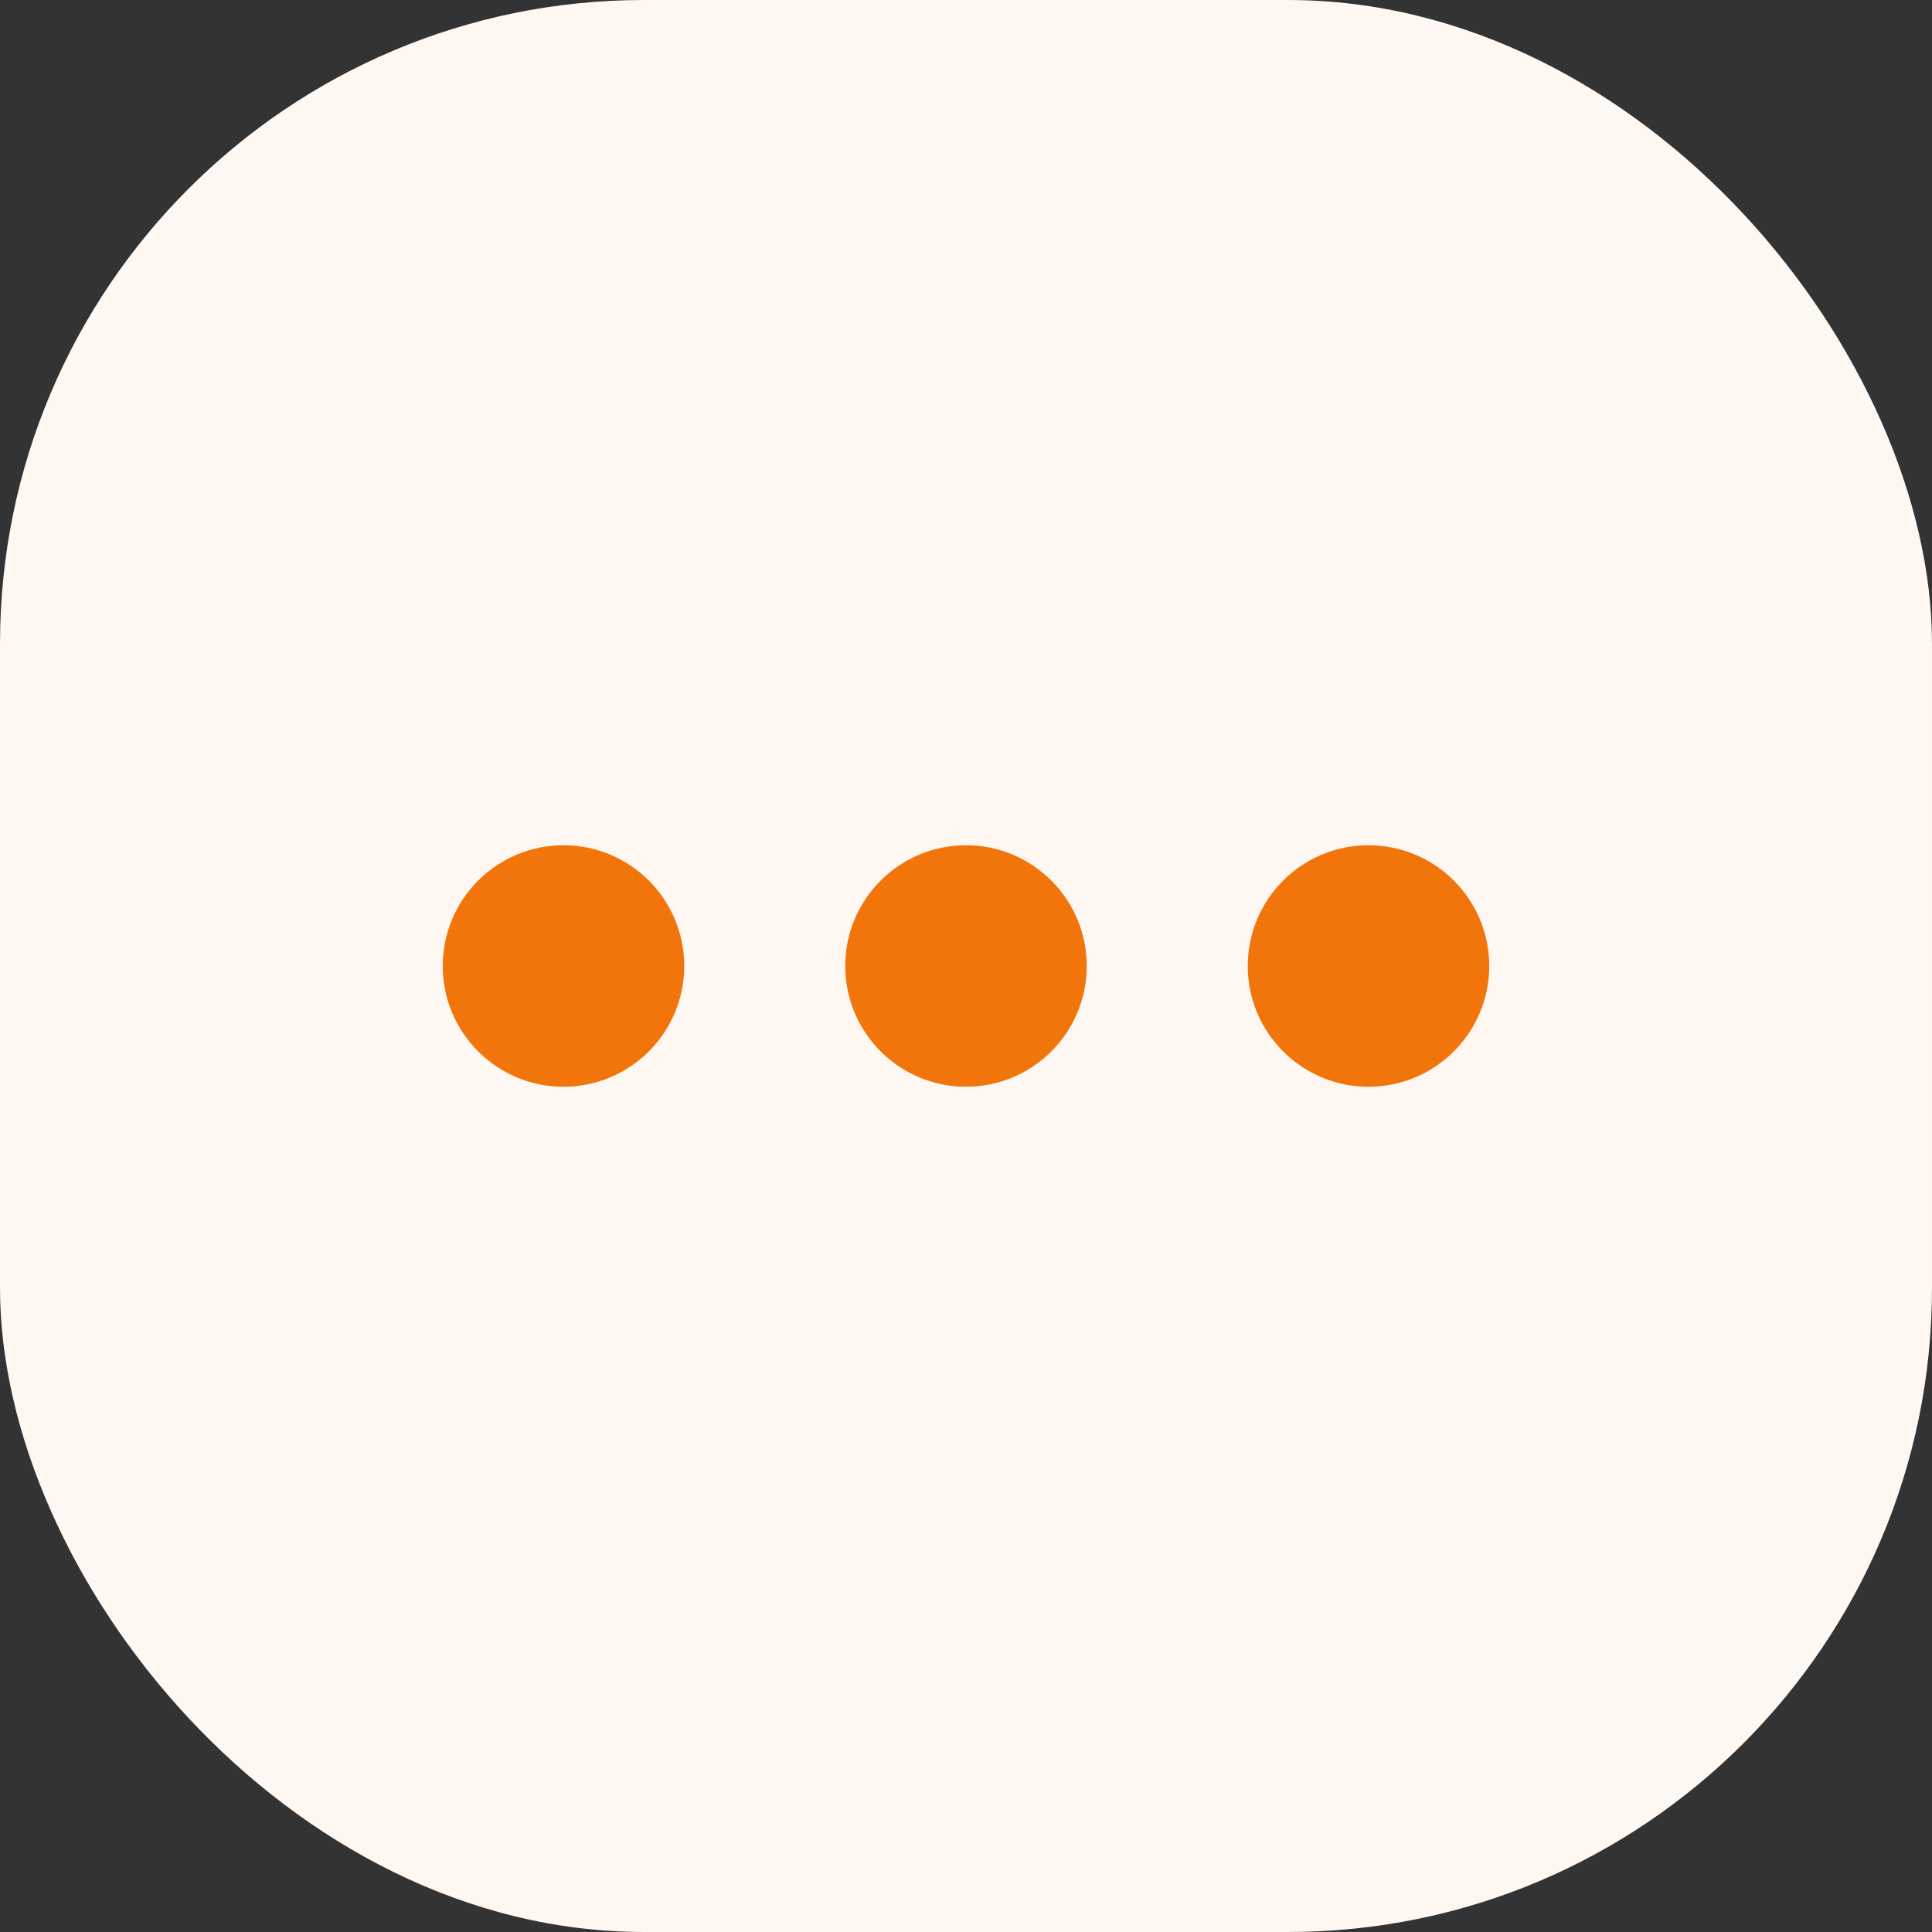 <svg xmlns="http://www.w3.org/2000/svg" width="24" height="24" viewBox="0 0 24 24">
    <rect x="0" y="0" width="24" height="24" fill="#333333" stroke="none"/>
    <defs>
        <style>
            .cls-2{fill:#f1750a}
        </style>
    </defs>
    <g id="in_process" transform="translate(-824 -794)">
        <g id="Group_14874">
            <g id="Group_14869" transform="translate(6 -52)">
                <rect id="Rectangle_5381" width="24" height="24" fill="#fff8f2" rx="8" transform="translate(818 846)"/>
            </g>
            <g id="Group_14873" transform="translate(.5 -.5)">
                <circle id="Ellipse_1456" cx="1.5" cy="1.5" r="1.5" class="cls-2" transform="translate(829 805)"/>
                <circle id="Ellipse_1457" cx="1.5" cy="1.5" r="1.5" class="cls-2" transform="translate(834 805)"/>
                <circle id="Ellipse_1458" cx="1.5" cy="1.5" r="1.5" class="cls-2" transform="translate(839 805)"/>
            </g>
        </g>
    </g>
</svg>
